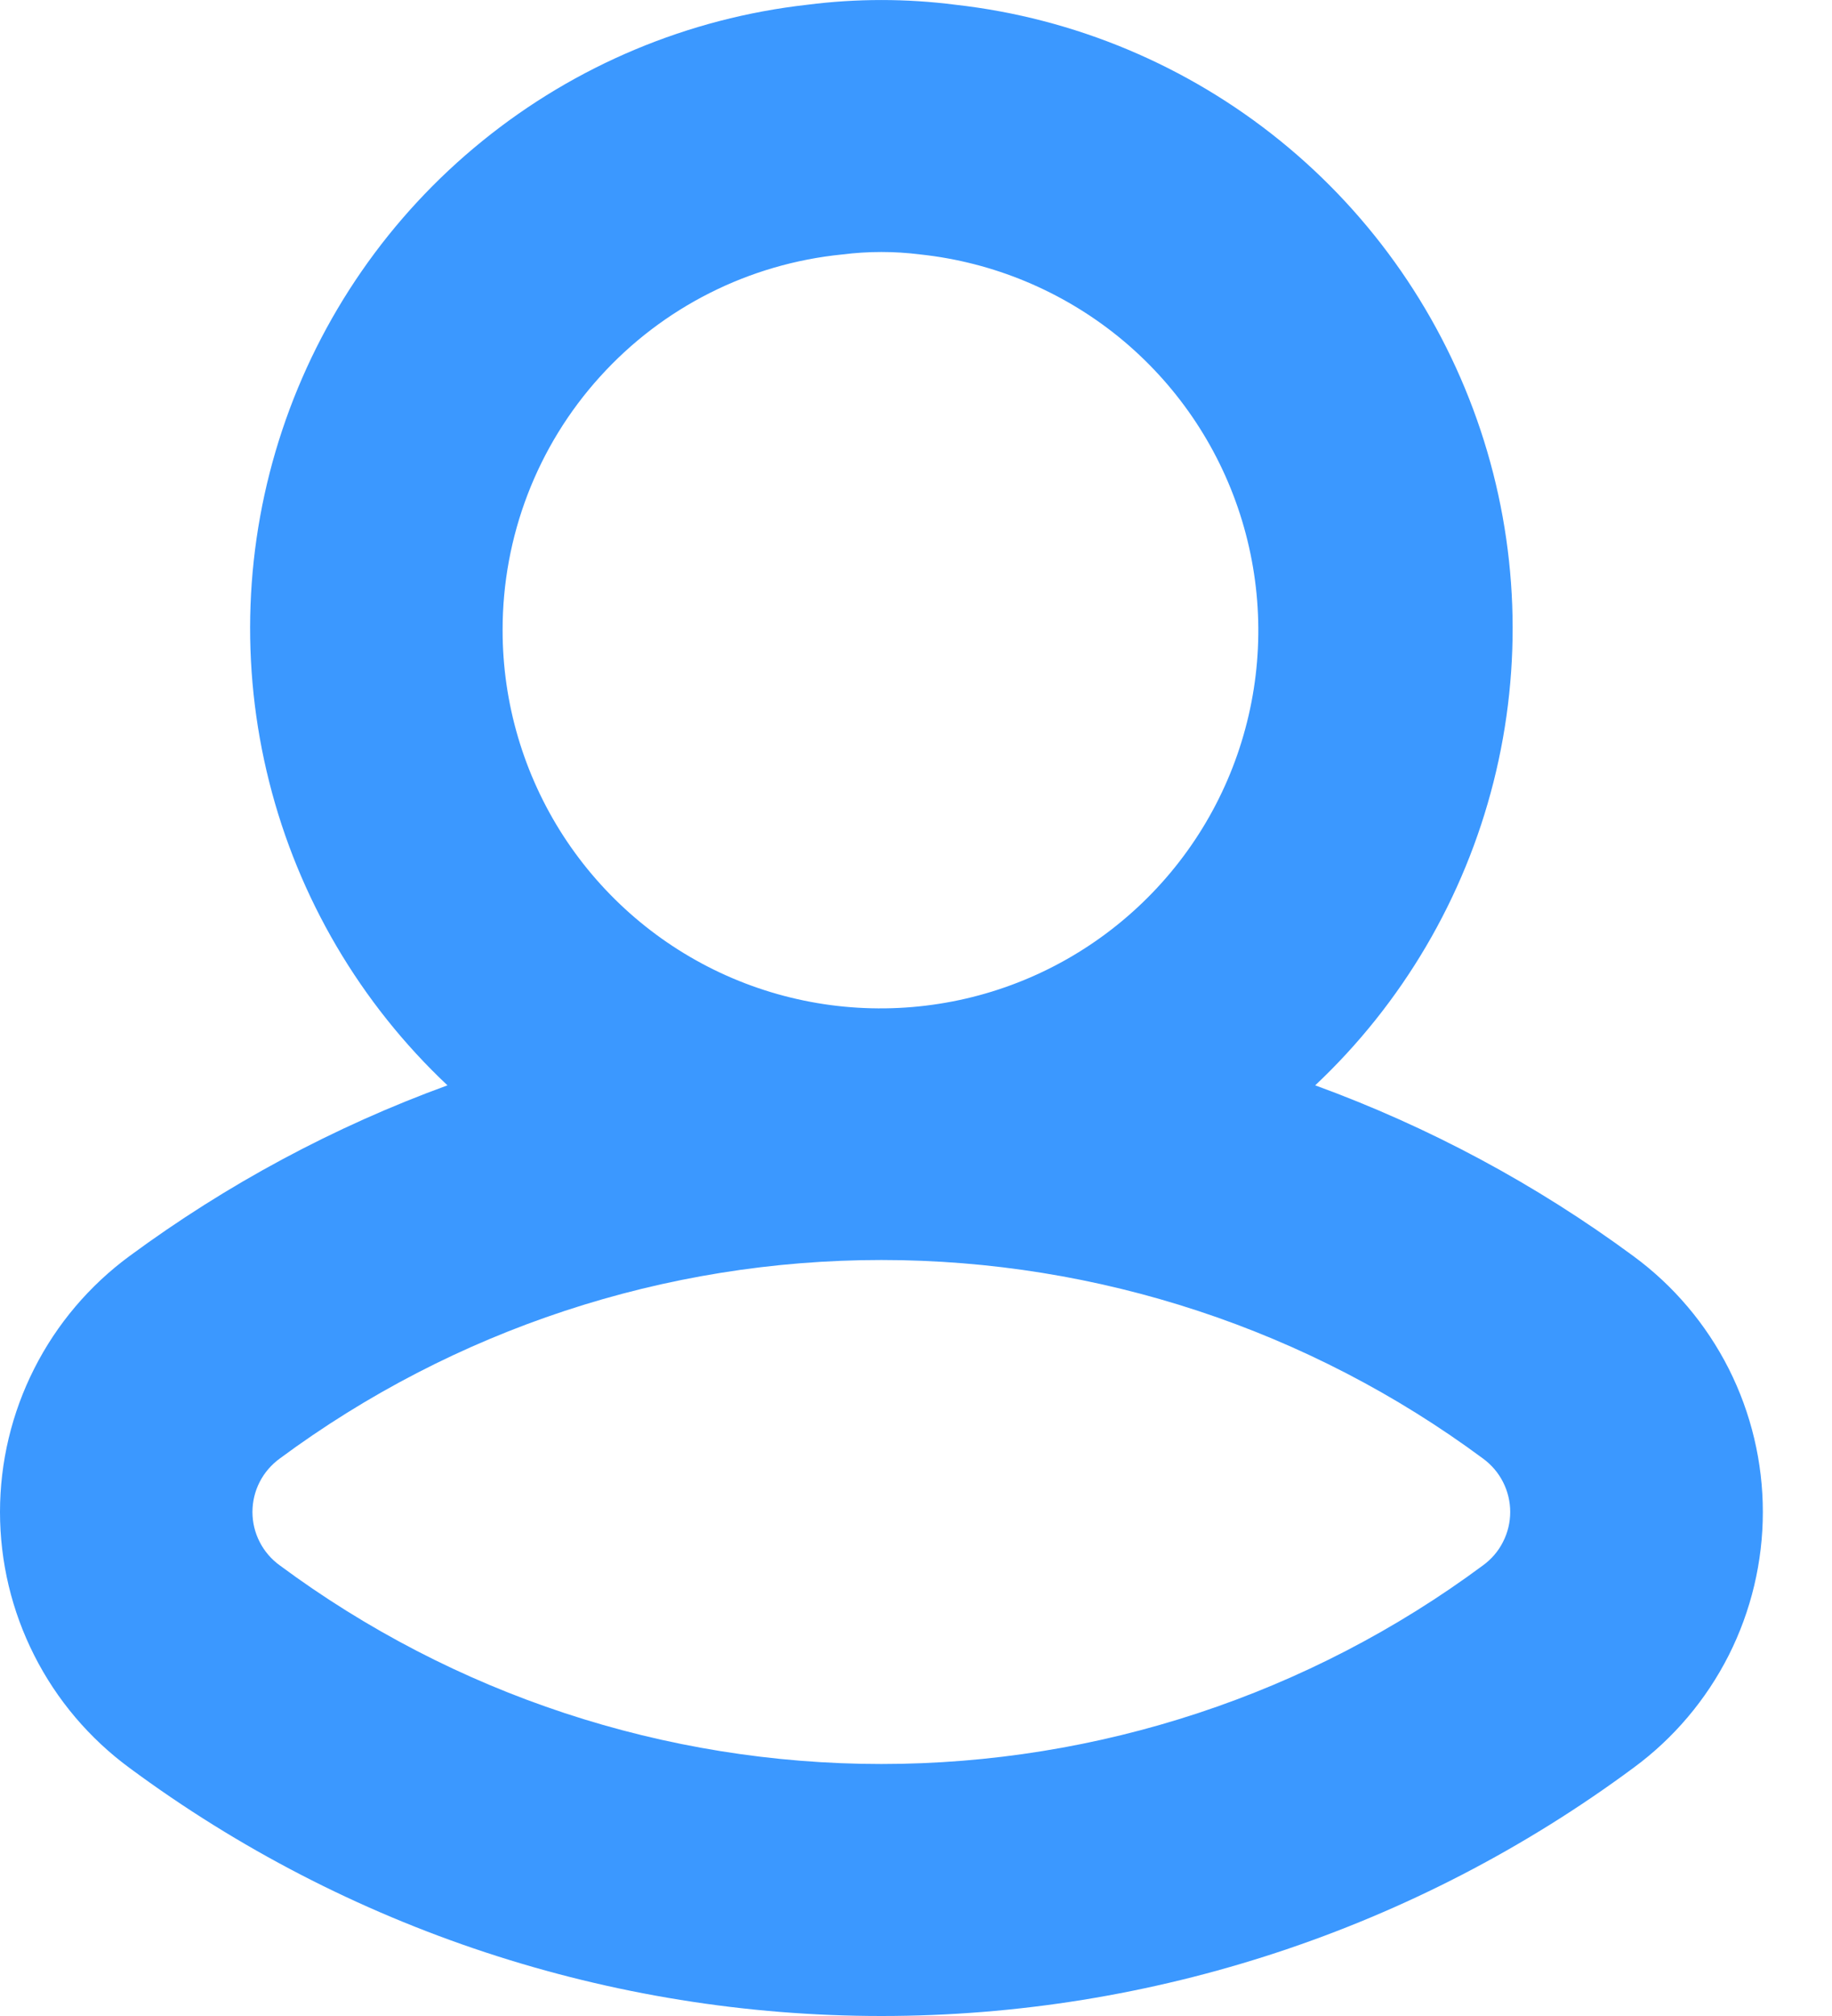 <svg width="20" height="22" viewBox="0 0 20 22" fill="none" xmlns="http://www.w3.org/2000/svg">
<path d="M17.831 13.707C16.768 12.923 15.598 12.296 14.358 11.844C15.309 10.949 15.985 9.8 16.305 8.533C16.625 7.266 16.576 5.934 16.163 4.694C15.75 3.454 14.991 2.358 13.976 1.536C12.96 0.713 11.731 0.198 10.432 0.052C9.895 -0.017 9.35 -0.017 8.812 0.052C7.514 0.198 6.284 0.713 5.269 1.536C4.253 2.358 3.494 3.454 3.081 4.694C2.668 5.933 2.619 7.266 2.939 8.533C3.258 9.8 3.934 10.949 4.885 11.844C3.645 12.296 2.476 12.924 1.414 13.707C0.976 14.029 0.619 14.45 0.374 14.935C0.128 15.42 0 15.956 0 16.5C0 17.044 0.128 17.58 0.374 18.065C0.619 18.55 0.976 18.971 1.414 19.293C3.789 21.051 6.667 22 9.623 22C12.578 22 15.456 21.051 17.831 19.293C18.27 18.971 18.626 18.55 18.872 18.065C19.117 17.58 19.245 17.044 19.245 16.5C19.245 15.956 19.117 15.42 18.872 14.935C18.626 14.45 18.27 14.029 17.831 13.707H17.831ZM5.487 6.875C5.486 5.854 5.864 4.868 6.55 4.111C7.235 3.353 8.178 2.878 9.194 2.777C9.478 2.741 9.766 2.741 10.049 2.777C10.842 2.862 11.594 3.175 12.213 3.677C12.832 4.18 13.292 4.851 13.537 5.61C13.782 6.369 13.803 7.182 13.595 7.952C13.388 8.722 12.962 9.415 12.368 9.948C11.775 10.481 11.04 10.831 10.253 10.954C9.465 11.078 8.658 10.971 7.93 10.646C7.202 10.321 6.584 9.791 6.15 9.122C5.717 8.453 5.486 7.672 5.487 6.875ZM16.189 17.083C14.289 18.491 11.987 19.25 9.622 19.25C7.257 19.25 4.955 18.491 3.055 17.083C2.963 17.017 2.887 16.929 2.835 16.827C2.783 16.726 2.756 16.614 2.756 16.5C2.756 16.386 2.783 16.273 2.835 16.172C2.887 16.07 2.963 15.983 3.055 15.916C4.956 14.509 7.258 13.75 9.622 13.75C11.986 13.75 14.289 14.509 16.189 15.916C16.281 15.983 16.357 16.071 16.408 16.172C16.46 16.273 16.487 16.386 16.487 16.5C16.487 16.613 16.46 16.726 16.408 16.827C16.357 16.929 16.281 17.016 16.189 17.083Z" fill="#3B98FF"/>
</svg>
